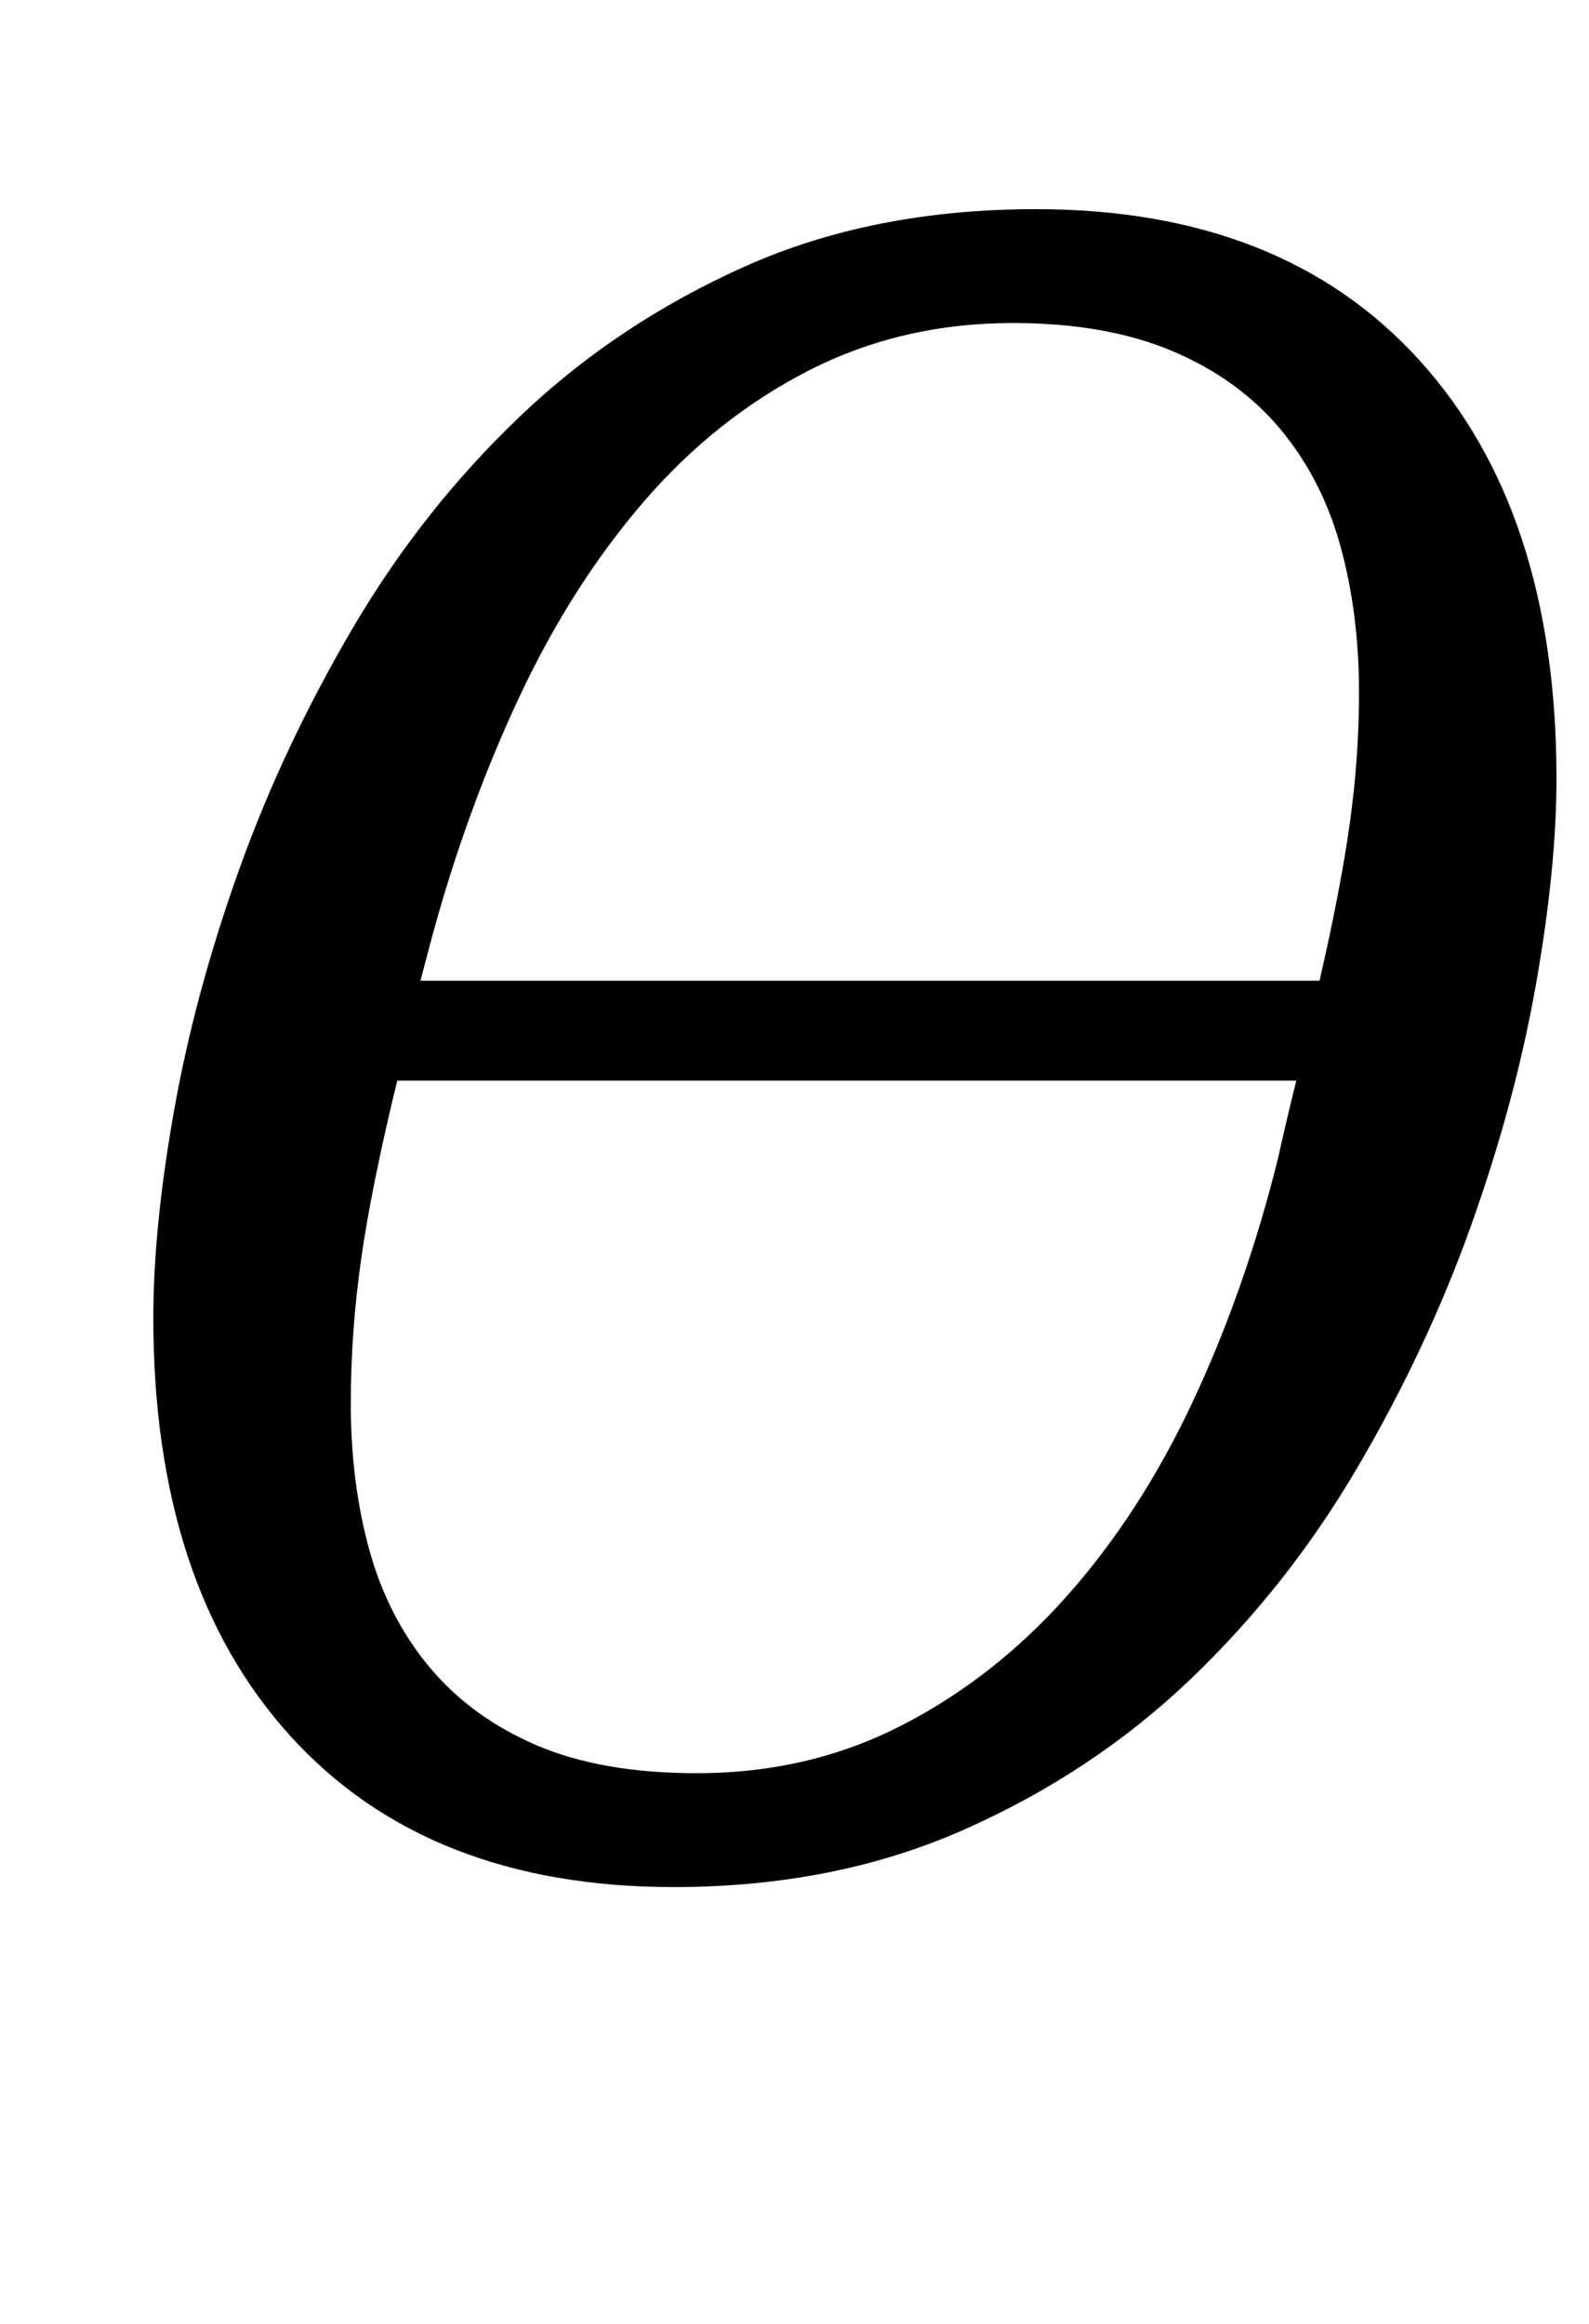 <?xml version="1.0" standalone="no"?>
<!DOCTYPE svg PUBLIC "-//W3C//DTD SVG 1.1//EN" "http://www.w3.org/Graphics/SVG/1.1/DTD/svg11.dtd" >
<svg xmlns="http://www.w3.org/2000/svg" xmlns:xlink="http://www.w3.org/1999/xlink" version="1.1" viewBox="-10 0 684 1000">
  <g transform="matrix(1 0 0 -1 0 800)">
   <path fill="currentColor"
d="M280 -12q-106 0 -165 65t-59 180q0 39 9 89.5t28 103.5t49 104t72 91t97 64.5t125 24.5q106 0 165 -65t59 -180q0 -39 -9 -89.5t-28 -103.5t-49 -104t-72 -91t-97.5 -64.5t-124.5 -24.5zM171 378h387q9 39 13 67.5t4 56.5q0 34 -8 63t-26 50.5t-46.5 33.5t-68.5 12
q-48 0 -88 -20.5t-71 -56.5t-53.5 -84t-37.5 -103zM290 37q48 0 88 20.5t71.5 56t54 83.5t36.5 104q2 9 4 17.5t4 16.5h-387q-11 -45 -15.5 -76.5t-4.5 -62.5q0 -34 8 -63t26 -50.5t46 -33.5t69 -12z" />
  </g>

</svg>
